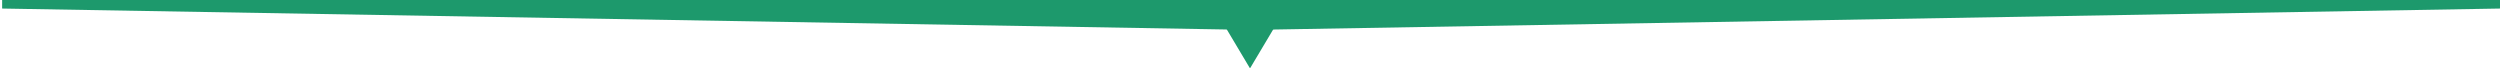 <svg width="1170" height="32" viewBox="0 0 1170 32" fill="none" xmlns="http://www.w3.org/2000/svg">
<path d="M585 32L566.38 0.75L603.619 0.75L585 32Z" fill="#1D996C"/>
<path d="M1 0H1170V4L585.5 14L1 4V0Z" fill="#1D996C"/>
</svg>
